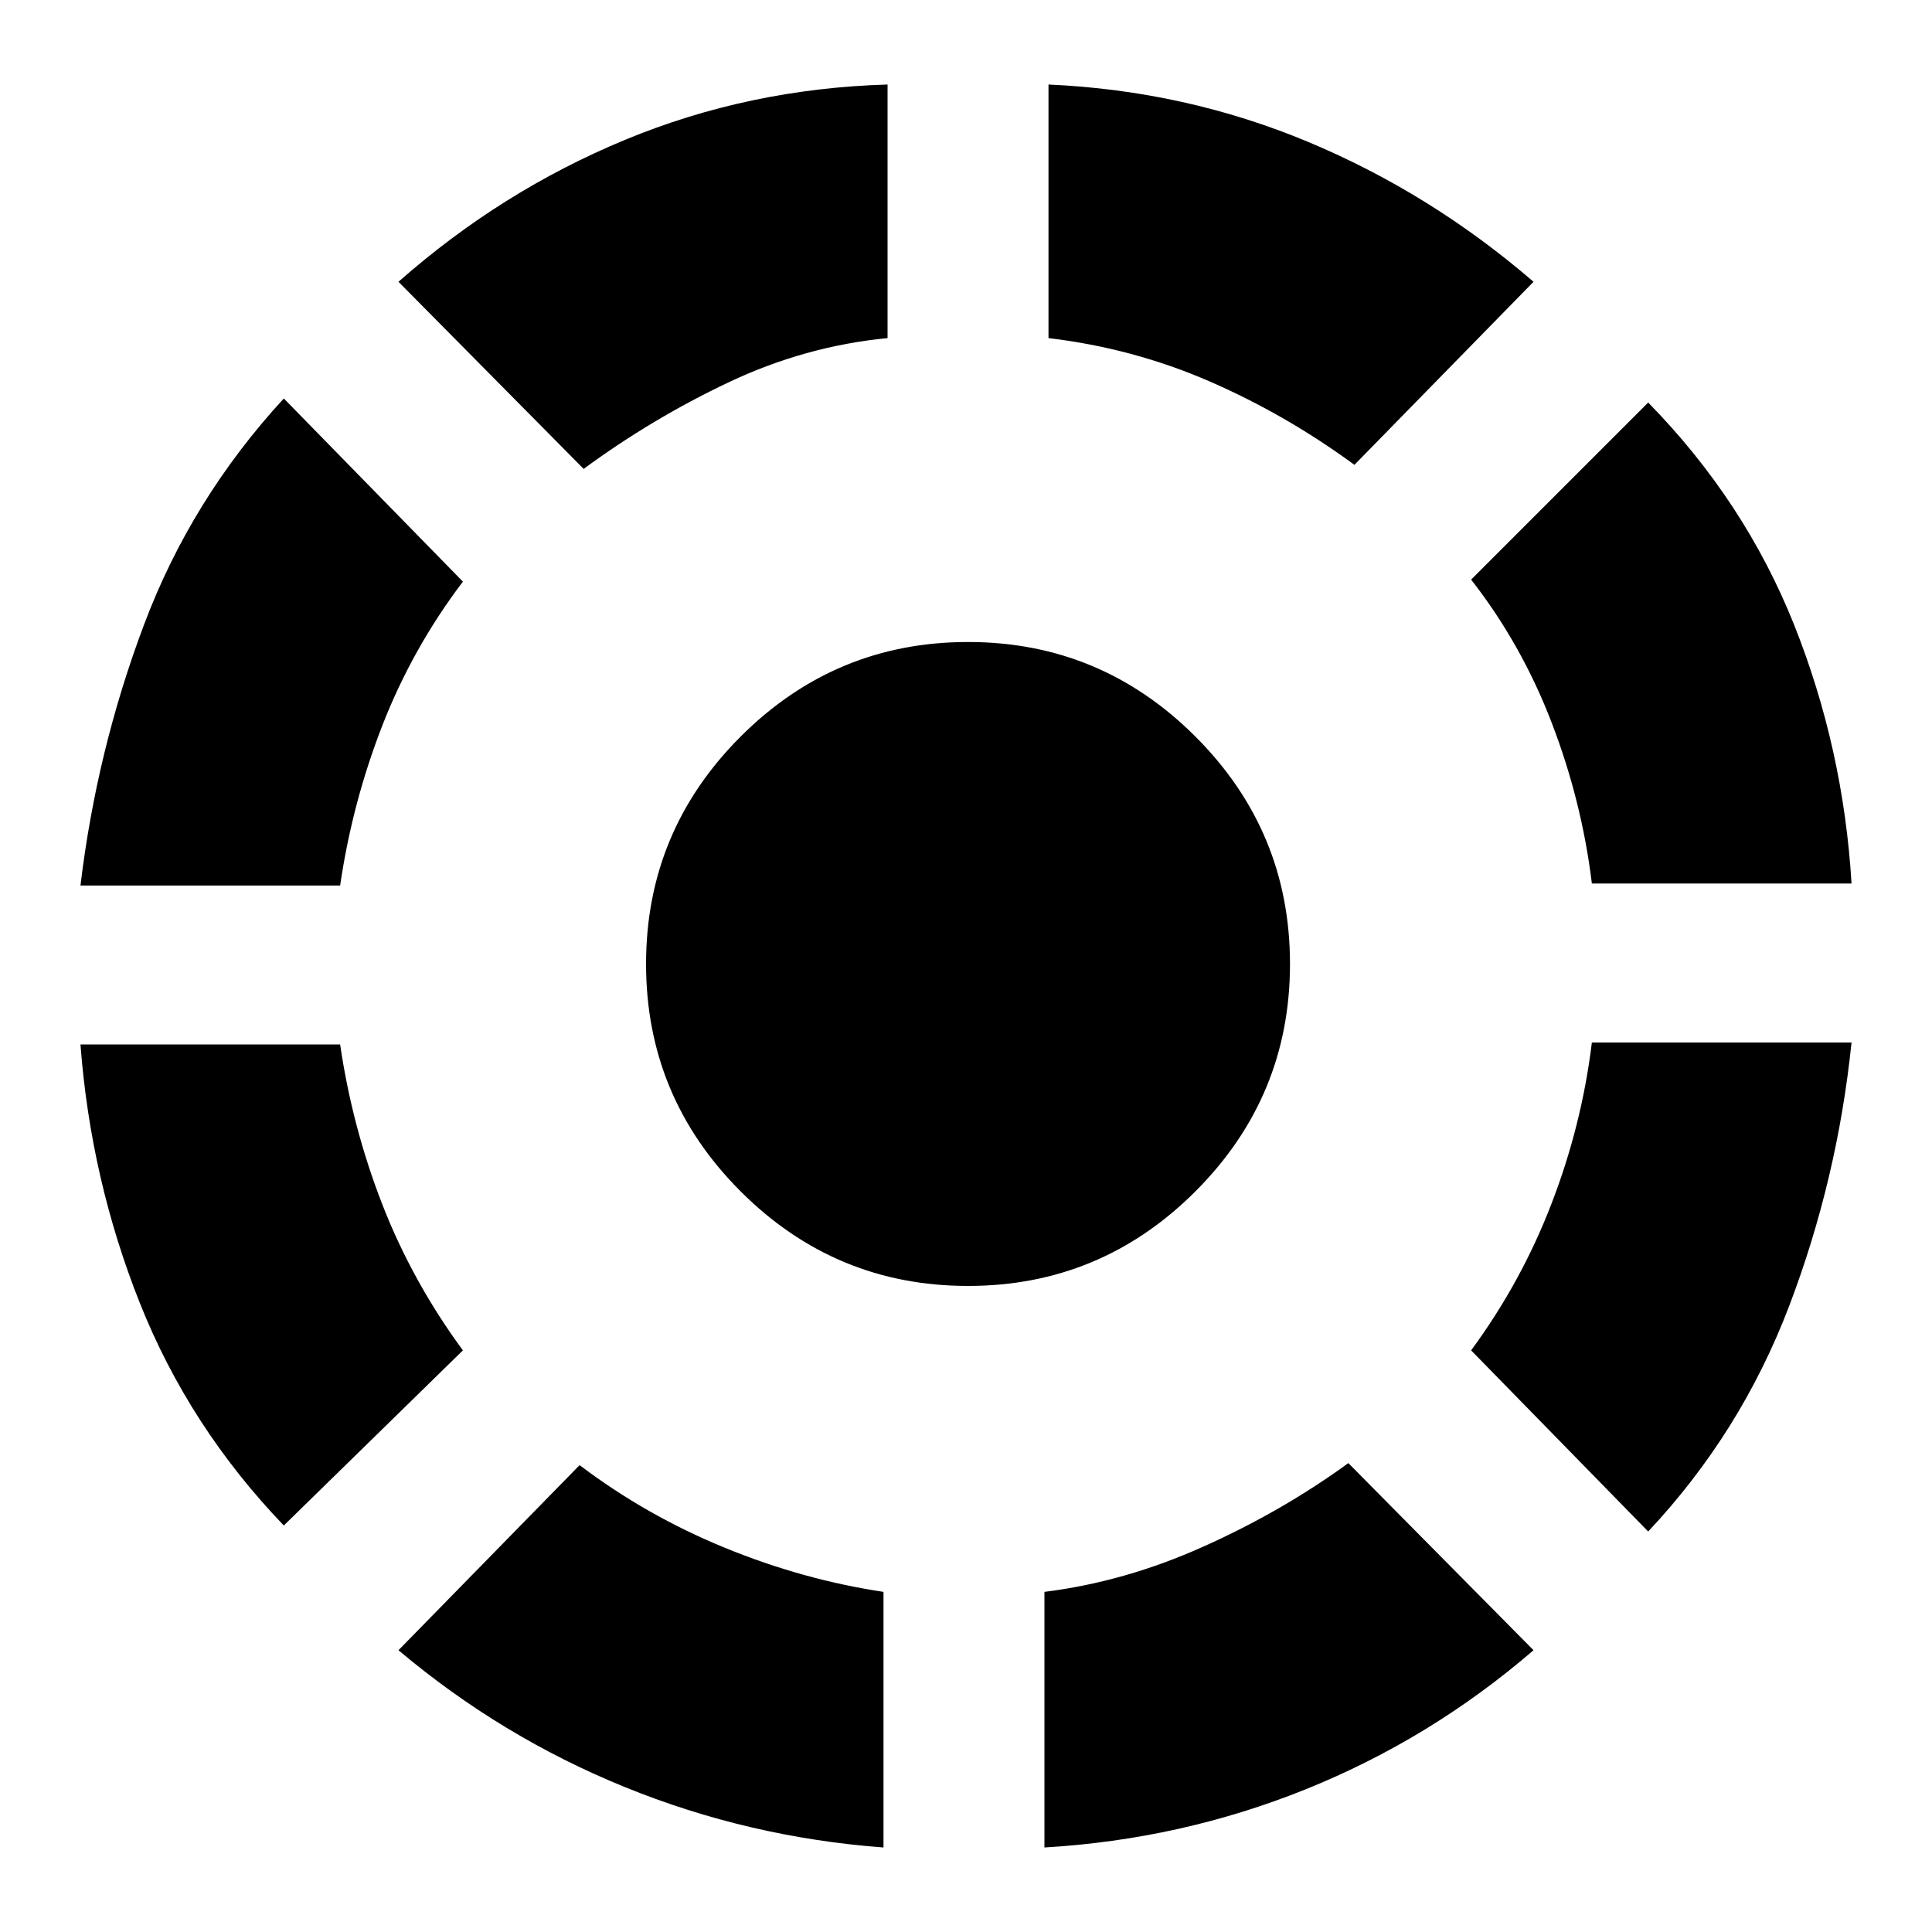 <svg xmlns="http://www.w3.org/2000/svg" height="20" width="20"><path d="M13.958 15.146 15.875 17.083Q14.812 18 13.521 18.521Q12.229 19.042 10.812 19.125V16.479Q11.646 16.375 12.458 16.01Q13.271 15.646 13.958 15.146ZM19.167 10.792Q19.021 12.208 18.521 13.521Q18.021 14.833 17.062 15.854L15.229 13.979Q15.75 13.271 16.062 12.458Q16.375 11.646 16.479 10.792ZM17.062 4.167Q18.062 5.188 18.573 6.469Q19.083 7.75 19.167 9.146H16.479Q16.375 8.292 16.062 7.479Q15.75 6.667 15.229 6ZM10.854 0.875Q12.271 0.938 13.542 1.469Q14.812 2 15.875 2.917L14.021 4.812Q13.312 4.292 12.521 3.948Q11.729 3.604 10.854 3.5ZM6.042 4.854 4.125 2.917Q5.188 1.979 6.469 1.448Q7.75 0.917 9.188 0.875V3.5Q8.333 3.583 7.542 3.958Q6.75 4.333 6.042 4.854ZM0.833 9.167Q1 7.771 1.49 6.469Q1.979 5.167 2.938 4.125L4.792 6.021Q4.271 6.708 3.958 7.51Q3.646 8.312 3.521 9.167ZM2.938 15.792Q1.958 14.771 1.448 13.49Q0.938 12.208 0.833 10.812H3.521Q3.646 11.667 3.958 12.469Q4.271 13.271 4.792 13.979ZM9.146 19.125Q7.75 19.021 6.469 18.5Q5.188 17.979 4.125 17.083L6 15.167Q6.688 15.688 7.5 16.021Q8.312 16.354 9.146 16.479ZM10.021 13.312Q8.646 13.312 7.667 12.333Q6.688 11.354 6.688 9.979Q6.688 8.604 7.667 7.625Q8.646 6.646 10.021 6.646Q11.396 6.646 12.375 7.625Q13.354 8.604 13.354 9.979Q13.354 11.354 12.375 12.333Q11.396 13.312 10.021 13.312Z"/></svg>